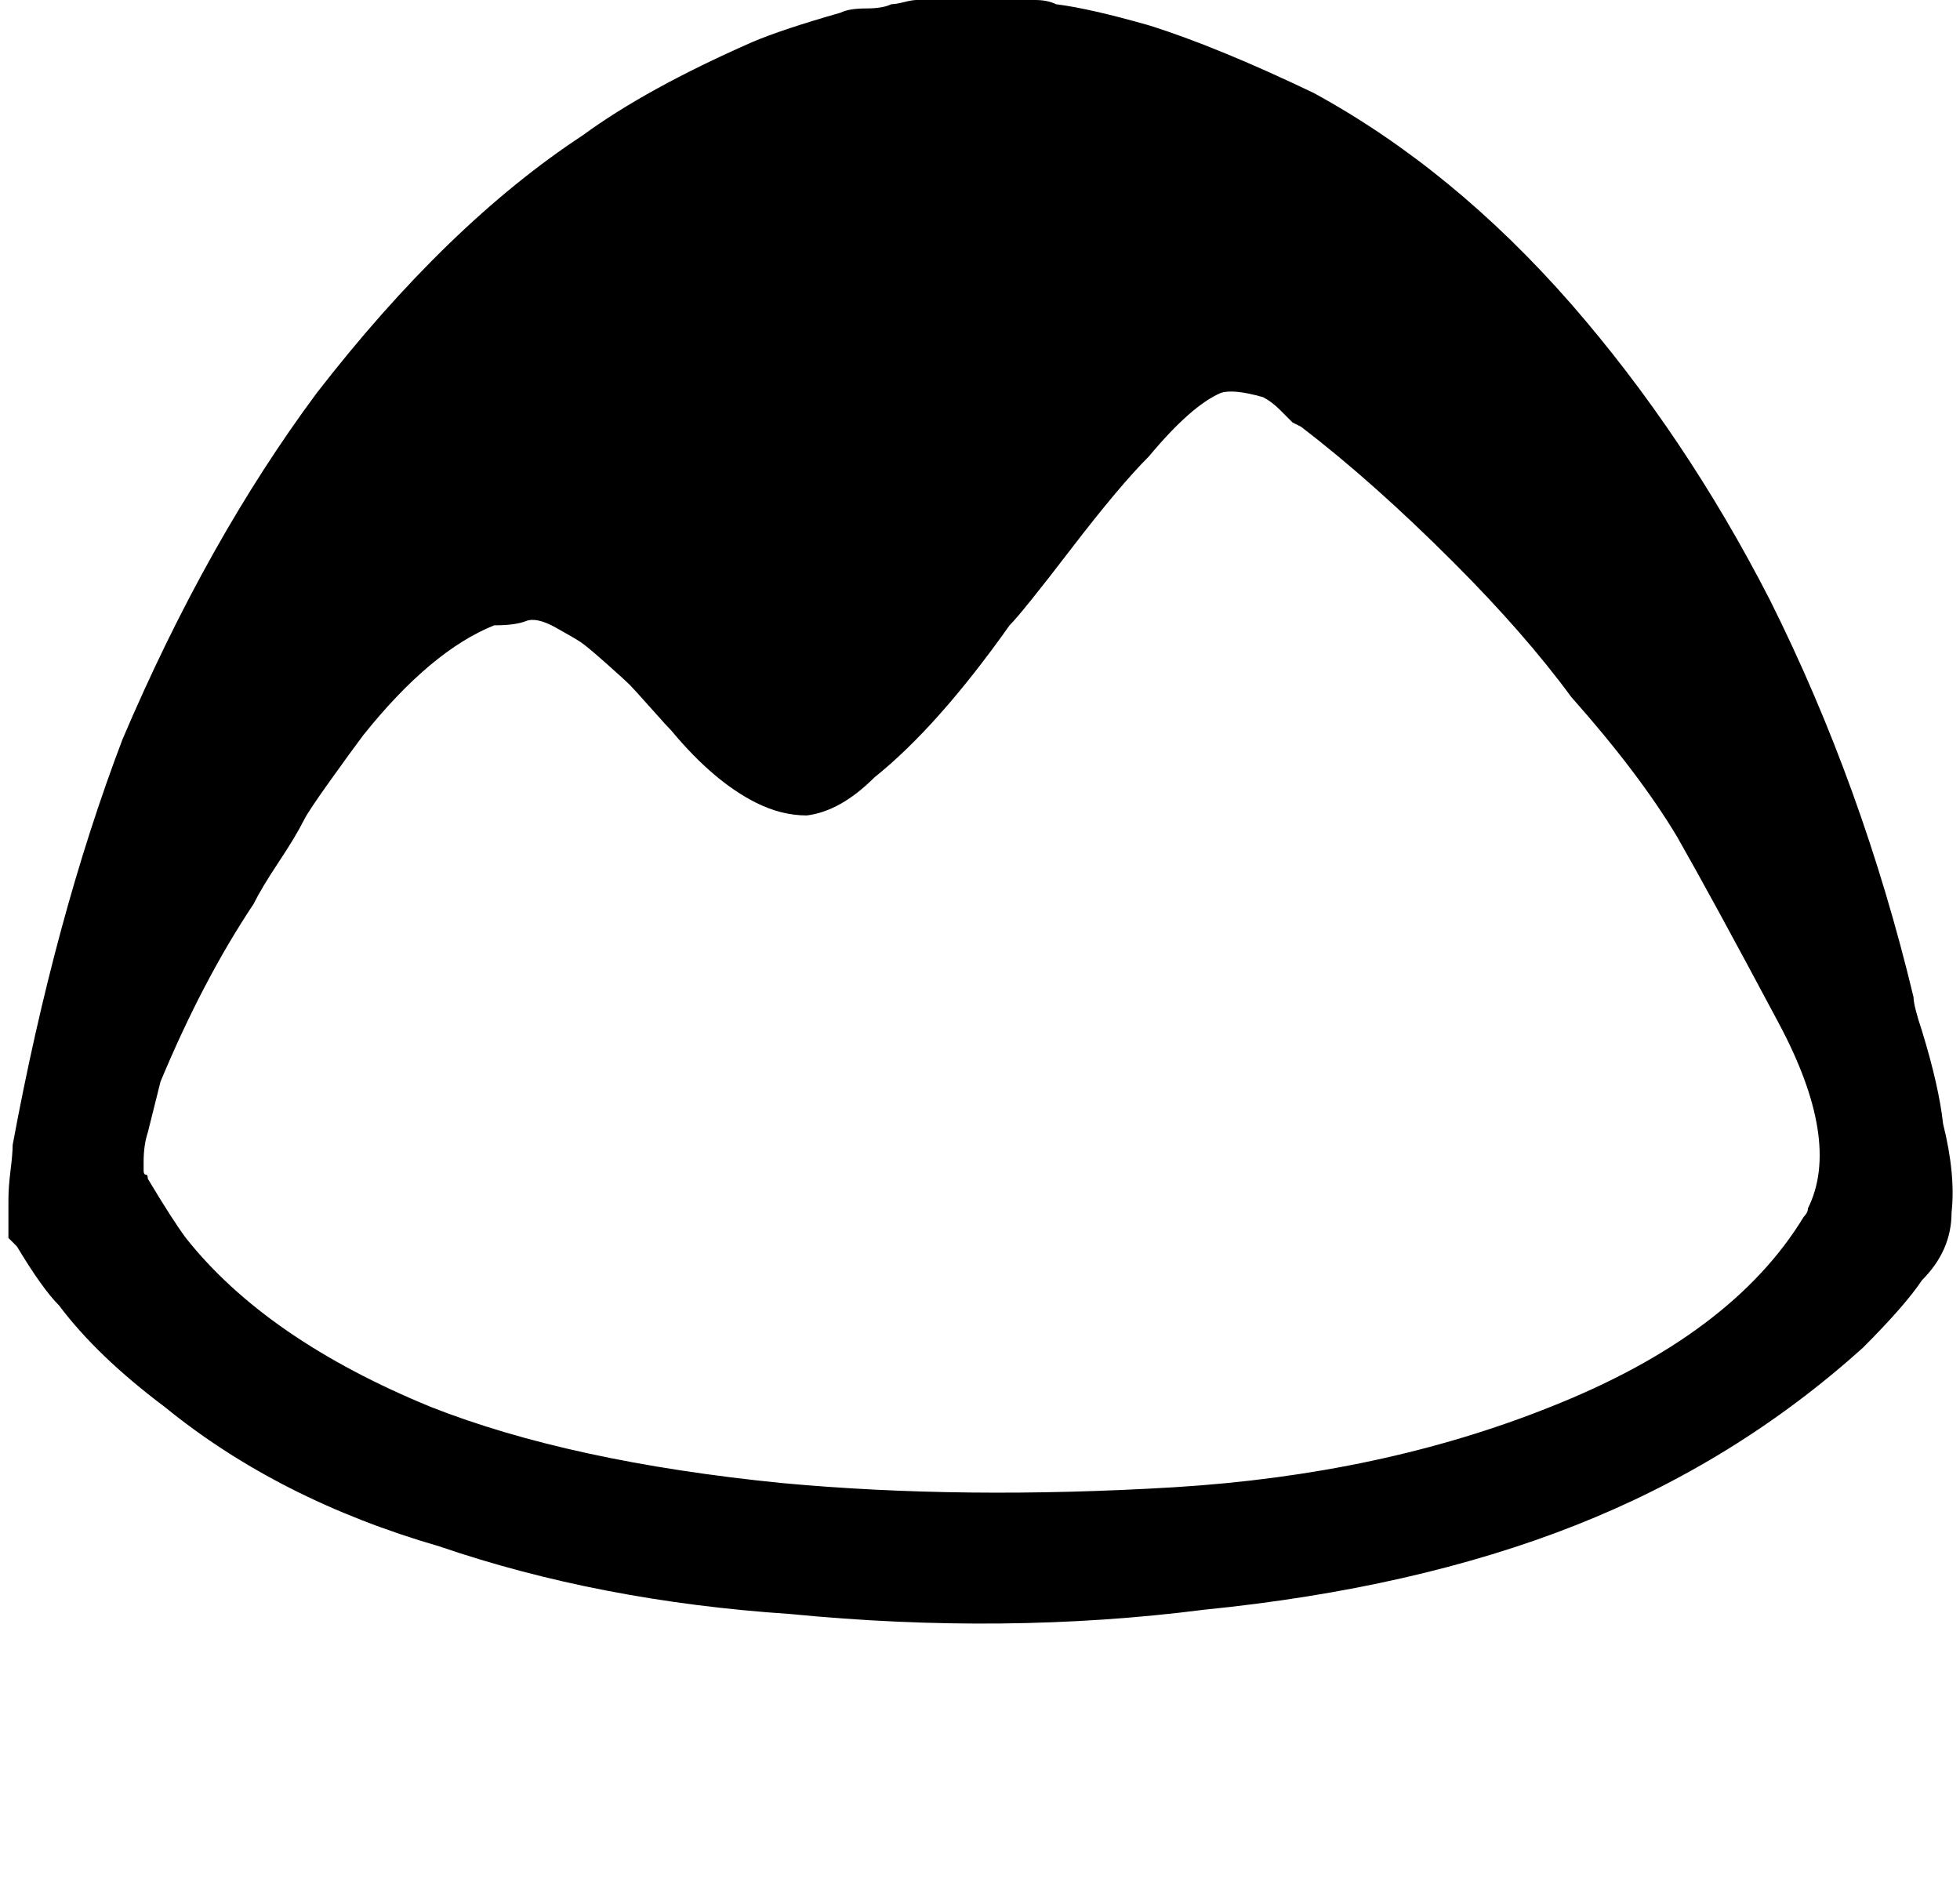 <svg xmlns="http://www.w3.org/2000/svg" xmlns:xlink="http://www.w3.org/1999/xlink" width="464" height="448" viewBox="0 0 464 448"><path fill="currentColor" d="M4 295q6 10 10 14q9 12 25 24q27 22 65 33q38 13 83 16q51 5 98-1q50-5 88-20t68-42q10-10 14-16q7-7 7-16q1-9-2-21q-1-9-5-22q-2-6-2-8q-12-50-34-94q-20-39-47-70q-28-32-61-50q-23-11-39-16q-14-4-22-5q-2-1-5-1h-28q-1 0-3 .5t-3 .5q-2 1-6 1t-6 1q-14 4-21 7q-25 11-40 22q-32 21-63 61q-26 35-46 82q-16 42-26 96q0 2-.5 6t-.5 7v9zm30-20q0-4 1-7l3-12q10-24 22-42q2-4 6-10t6-10q1-2 6-9t8-11q16-20 31-26q5 0 7.5-1t7 1.5t6 3.5t6 5t5.5 5t5 5.5t5 5.5q10 12 20 17q6 3 12 3q8-1 16-9q15-12 32-36q3-3 14.5-18t18.5-22q10-12 17-15q3-1 10 1q2 1 4 3l3 3l2 1q17 13 36 32q17 17 28 32q16 18 25 33q8 14 24 44q15 28 7 44q0 1-1 2q-17 28-60 45q-40 16-89 19q-50 3-93-1q-50-5-83-18q-39-16-58-40q-3-4-9-14q0-1-.5-1t-.5-1z"/></svg>